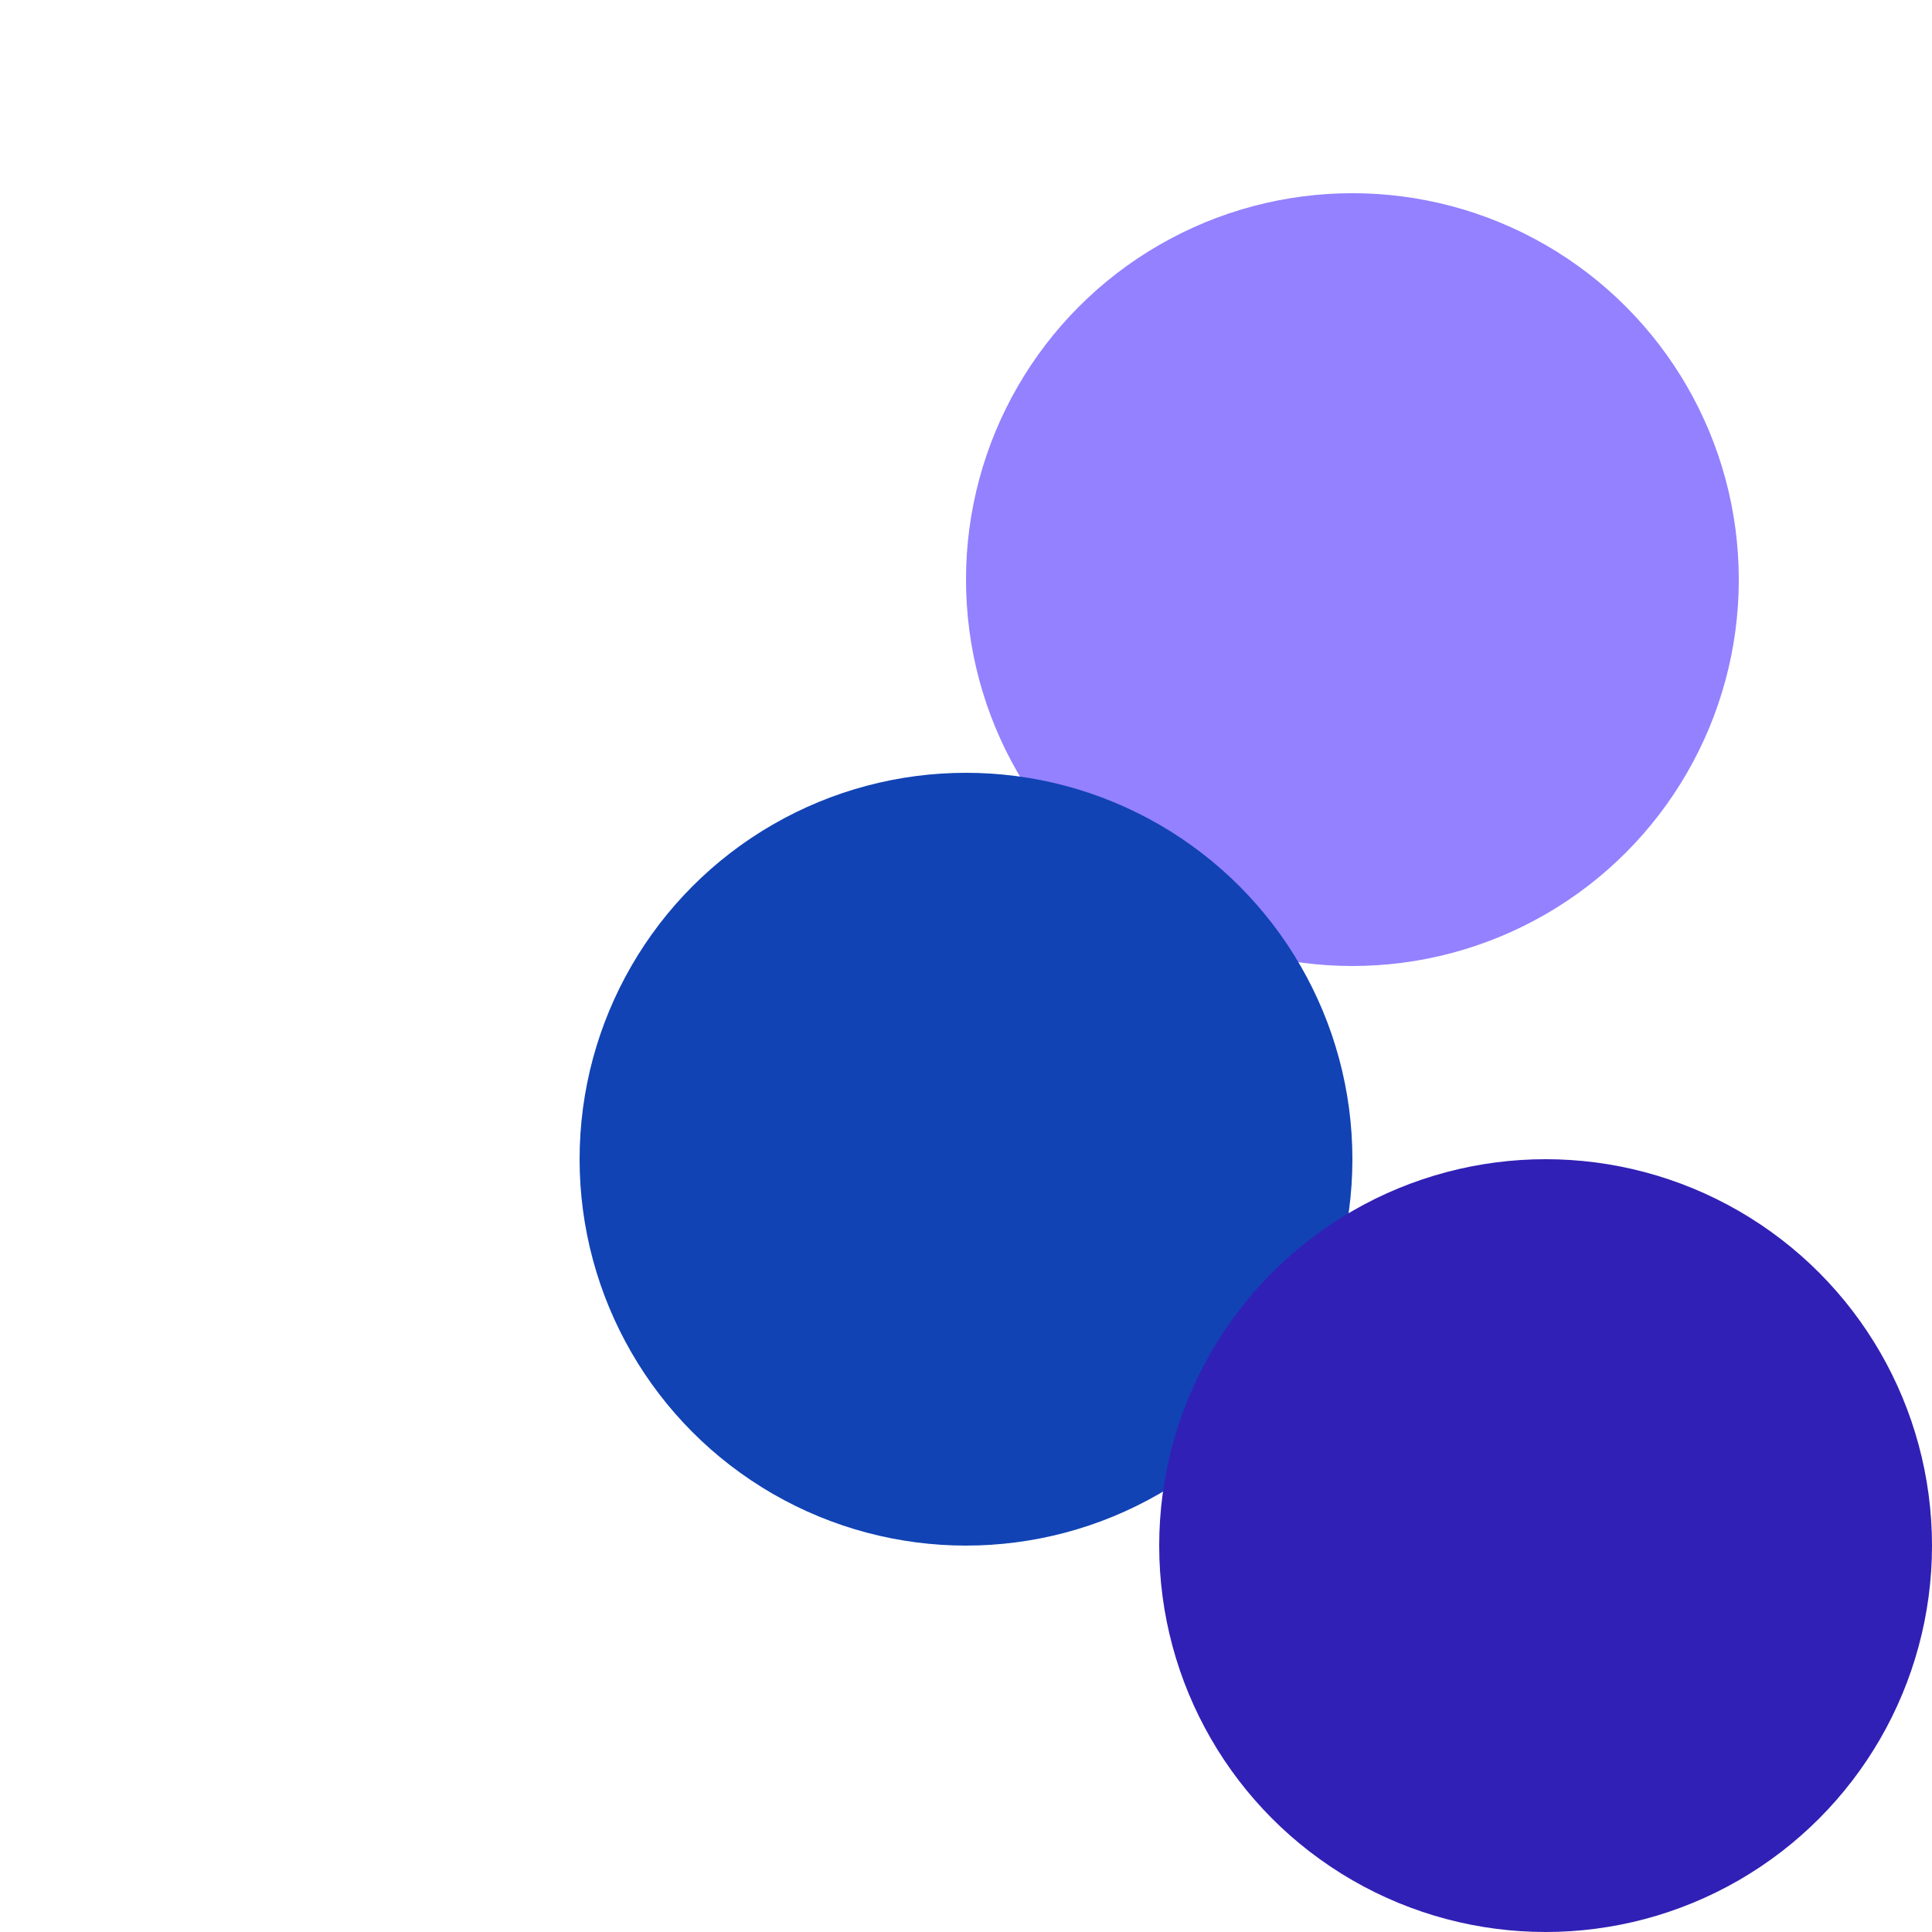 <svg xmlns="http://www.w3.org/2000/svg" width="40" height="40" viewBox="0 0 50 50">
  <circle cx="35" cy="15" r="10" fill="#9381ff" />
  <circle cx="25" cy="30" r="10" fill="#1143b5" />
  <circle cx="40" cy="40" r="10" fill="#3120b5" />
</svg>
